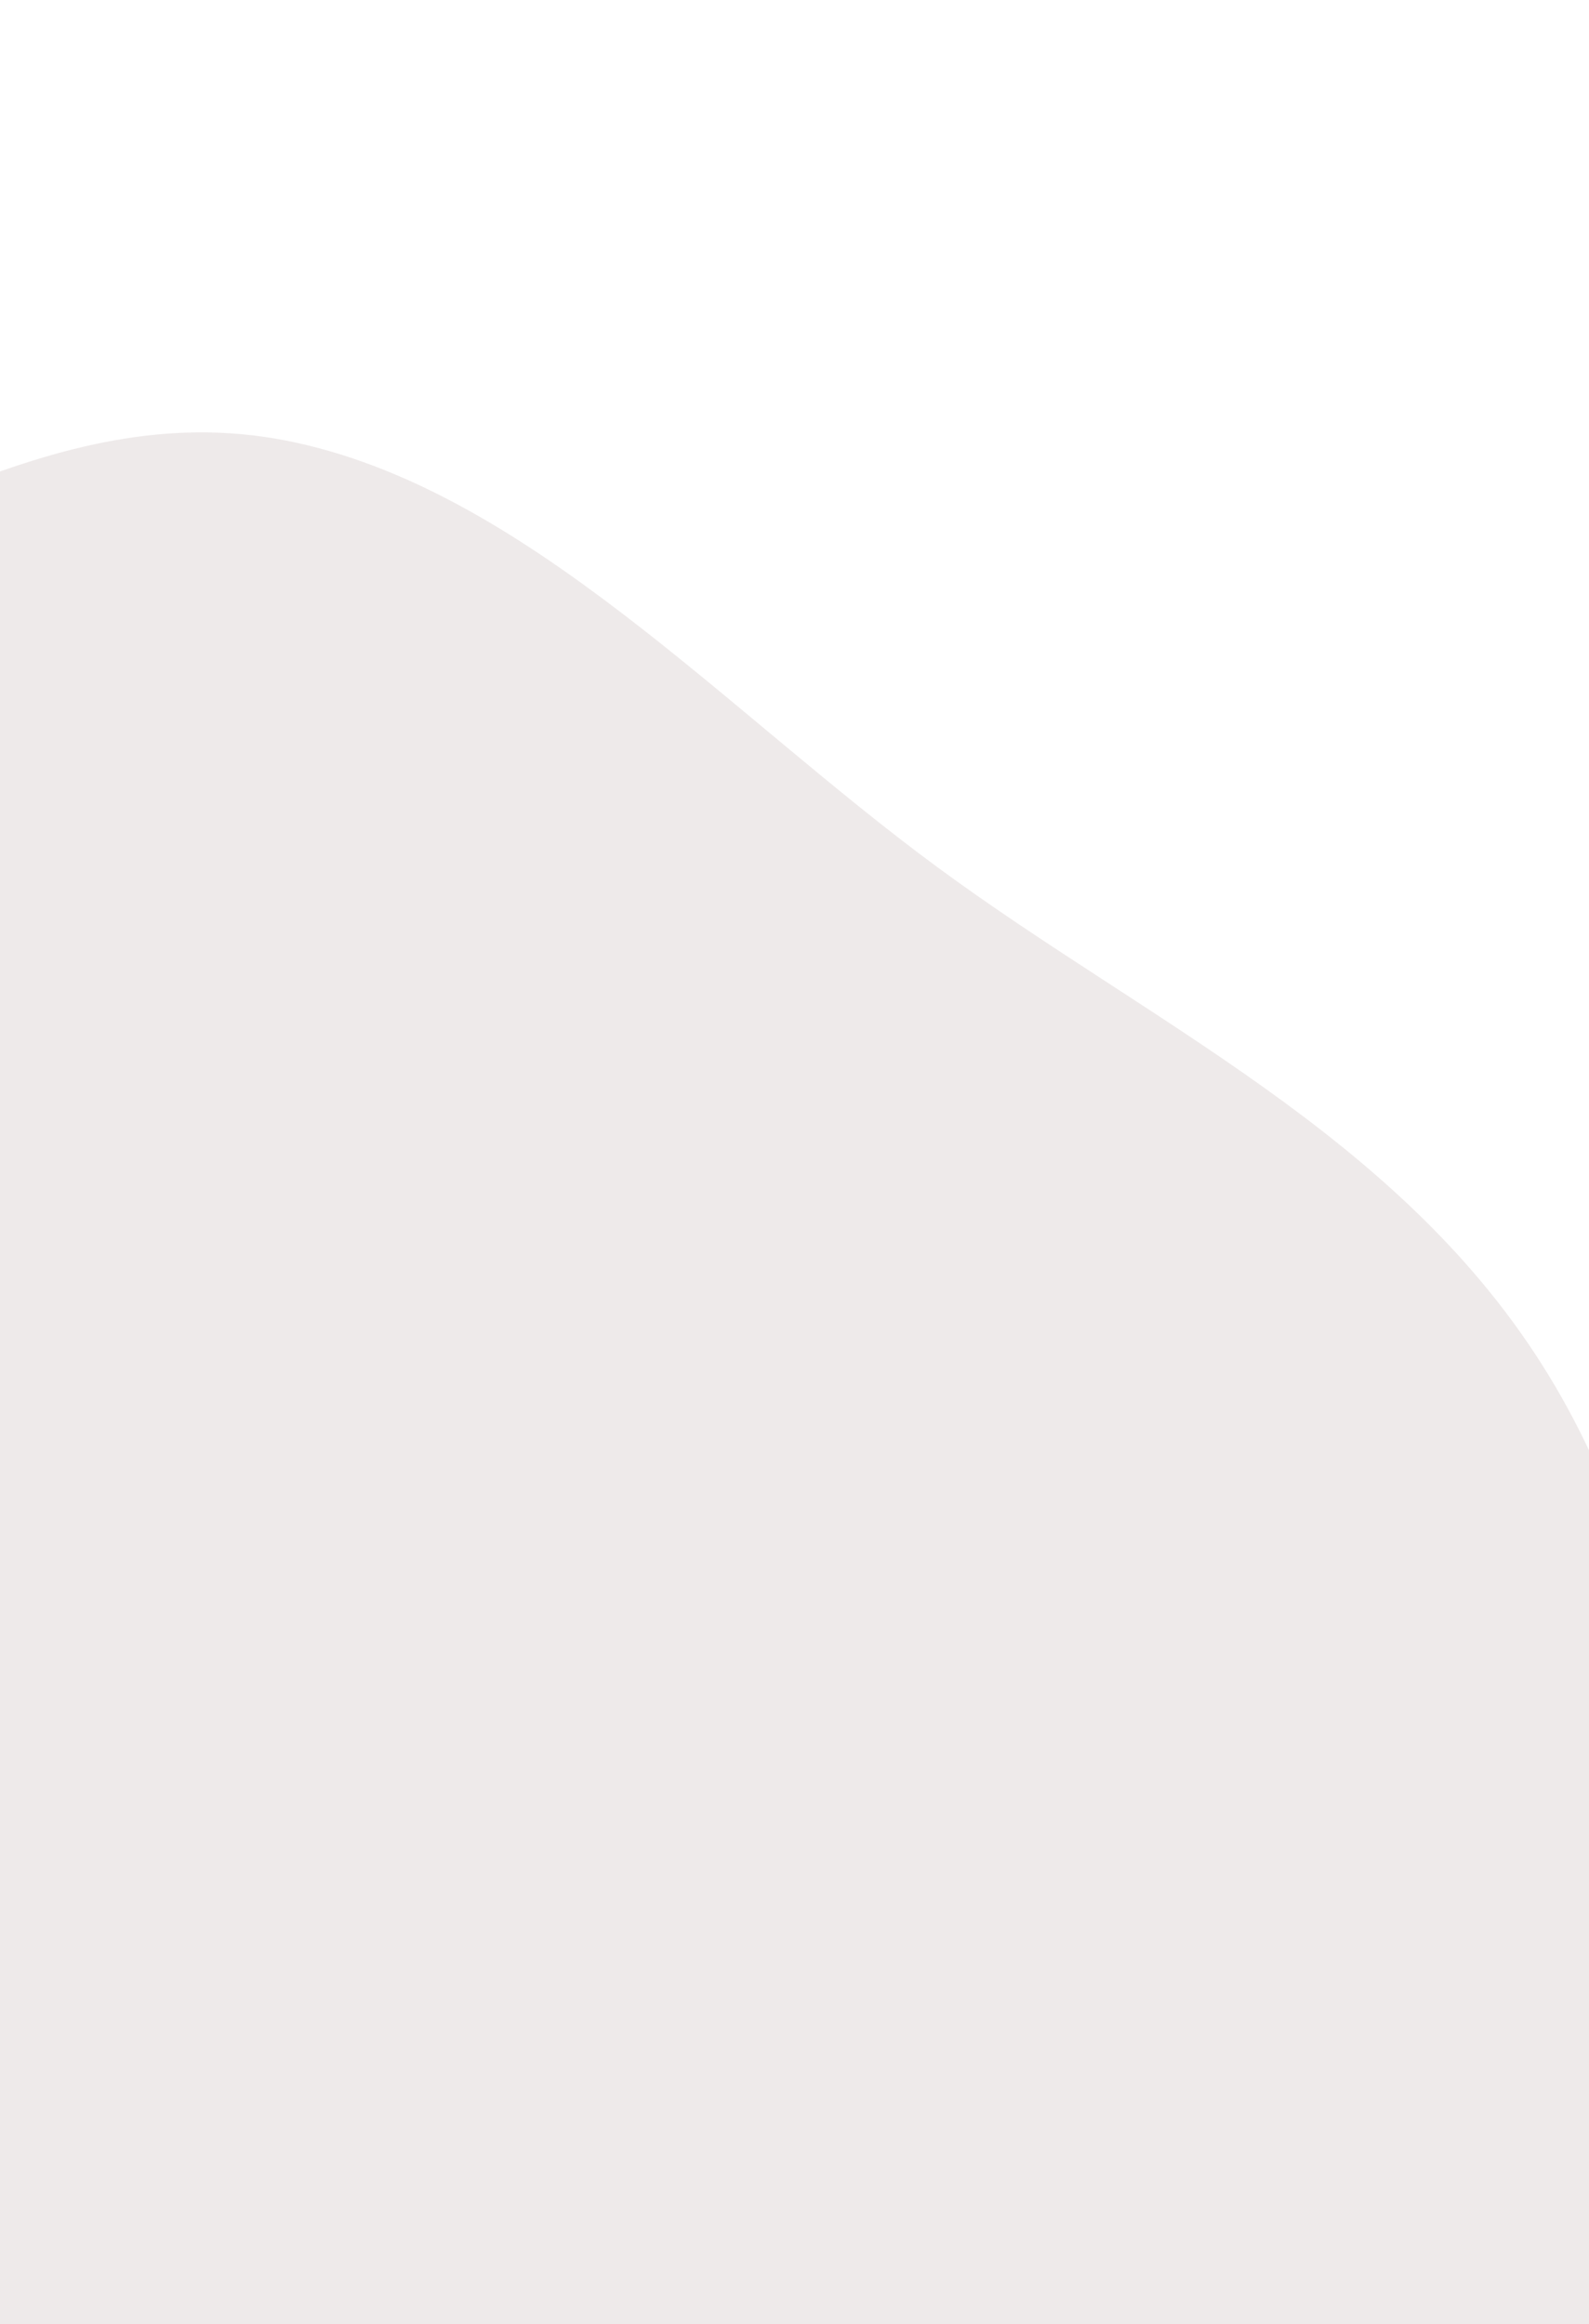 <svg width="370" height="541" viewBox="0 0 370 541" fill="none" xmlns="http://www.w3.org/2000/svg">
<g filter="url(#filter0_d)">
<path d="M-85.891 142.388C-34.02 130.413 11.067 91.676 66.577 102.544C122.119 113.418 168.648 165.375 218.439 201.97C267.351 237.919 324.885 263.894 358.91 317.401C392.814 370.716 393.723 435.808 405.784 496.579C417.205 554.128 430.011 611.078 428.401 667.544C426.713 726.733 424.117 788.854 396.149 834.472C368.2 880.059 314.161 893.222 272.099 922.488C227.569 953.471 195.369 1012.46 139.219 1013.24C82.996 1014.02 31.44 957.239 -22.656 926.574C-72.267 898.45 -122.625 875.769 -168.39 838.865C-217.948 798.903 -275.289 761.069 -302.481 700.928C-329.673 640.785 -312.924 576.222 -315.664 513.137C-318.316 452.081 -330.1 389.794 -318.471 332.749C-306.26 272.851 -289.302 209.733 -246.707 174.87C-204.252 140.122 -139.631 154.795 -85.891 142.388Z" fill="#EEEAEA"/>
</g>
<defs>
<filter id="filter0_d" x="-423.509" y="0.642" width="952.047" height="1112.61" filterUnits="userSpaceOnUse" color-interpolation-filters="sRGB">
<feFlood flood-opacity="0" result="BackgroundImageFix"/>
<feColorMatrix in="SourceAlpha" type="matrix" values="0 0 0 0 0 0 0 0 0 0 0 0 0 0 0 0 0 0 127 0"/>
<feOffset/>
<feGaussianBlur stdDeviation="50"/>
<feColorMatrix type="matrix" values="0 0 0 0 0.821 0 0 0 0 0.722 0 0 0 0 0.722 0 0 0 1 0"/>
<feBlend mode="normal" in2="BackgroundImageFix" result="effect1_dropShadow"/>
<feBlend mode="normal" in="SourceGraphic" in2="effect1_dropShadow" result="shape"/>
</filter>
</defs>
</svg>
